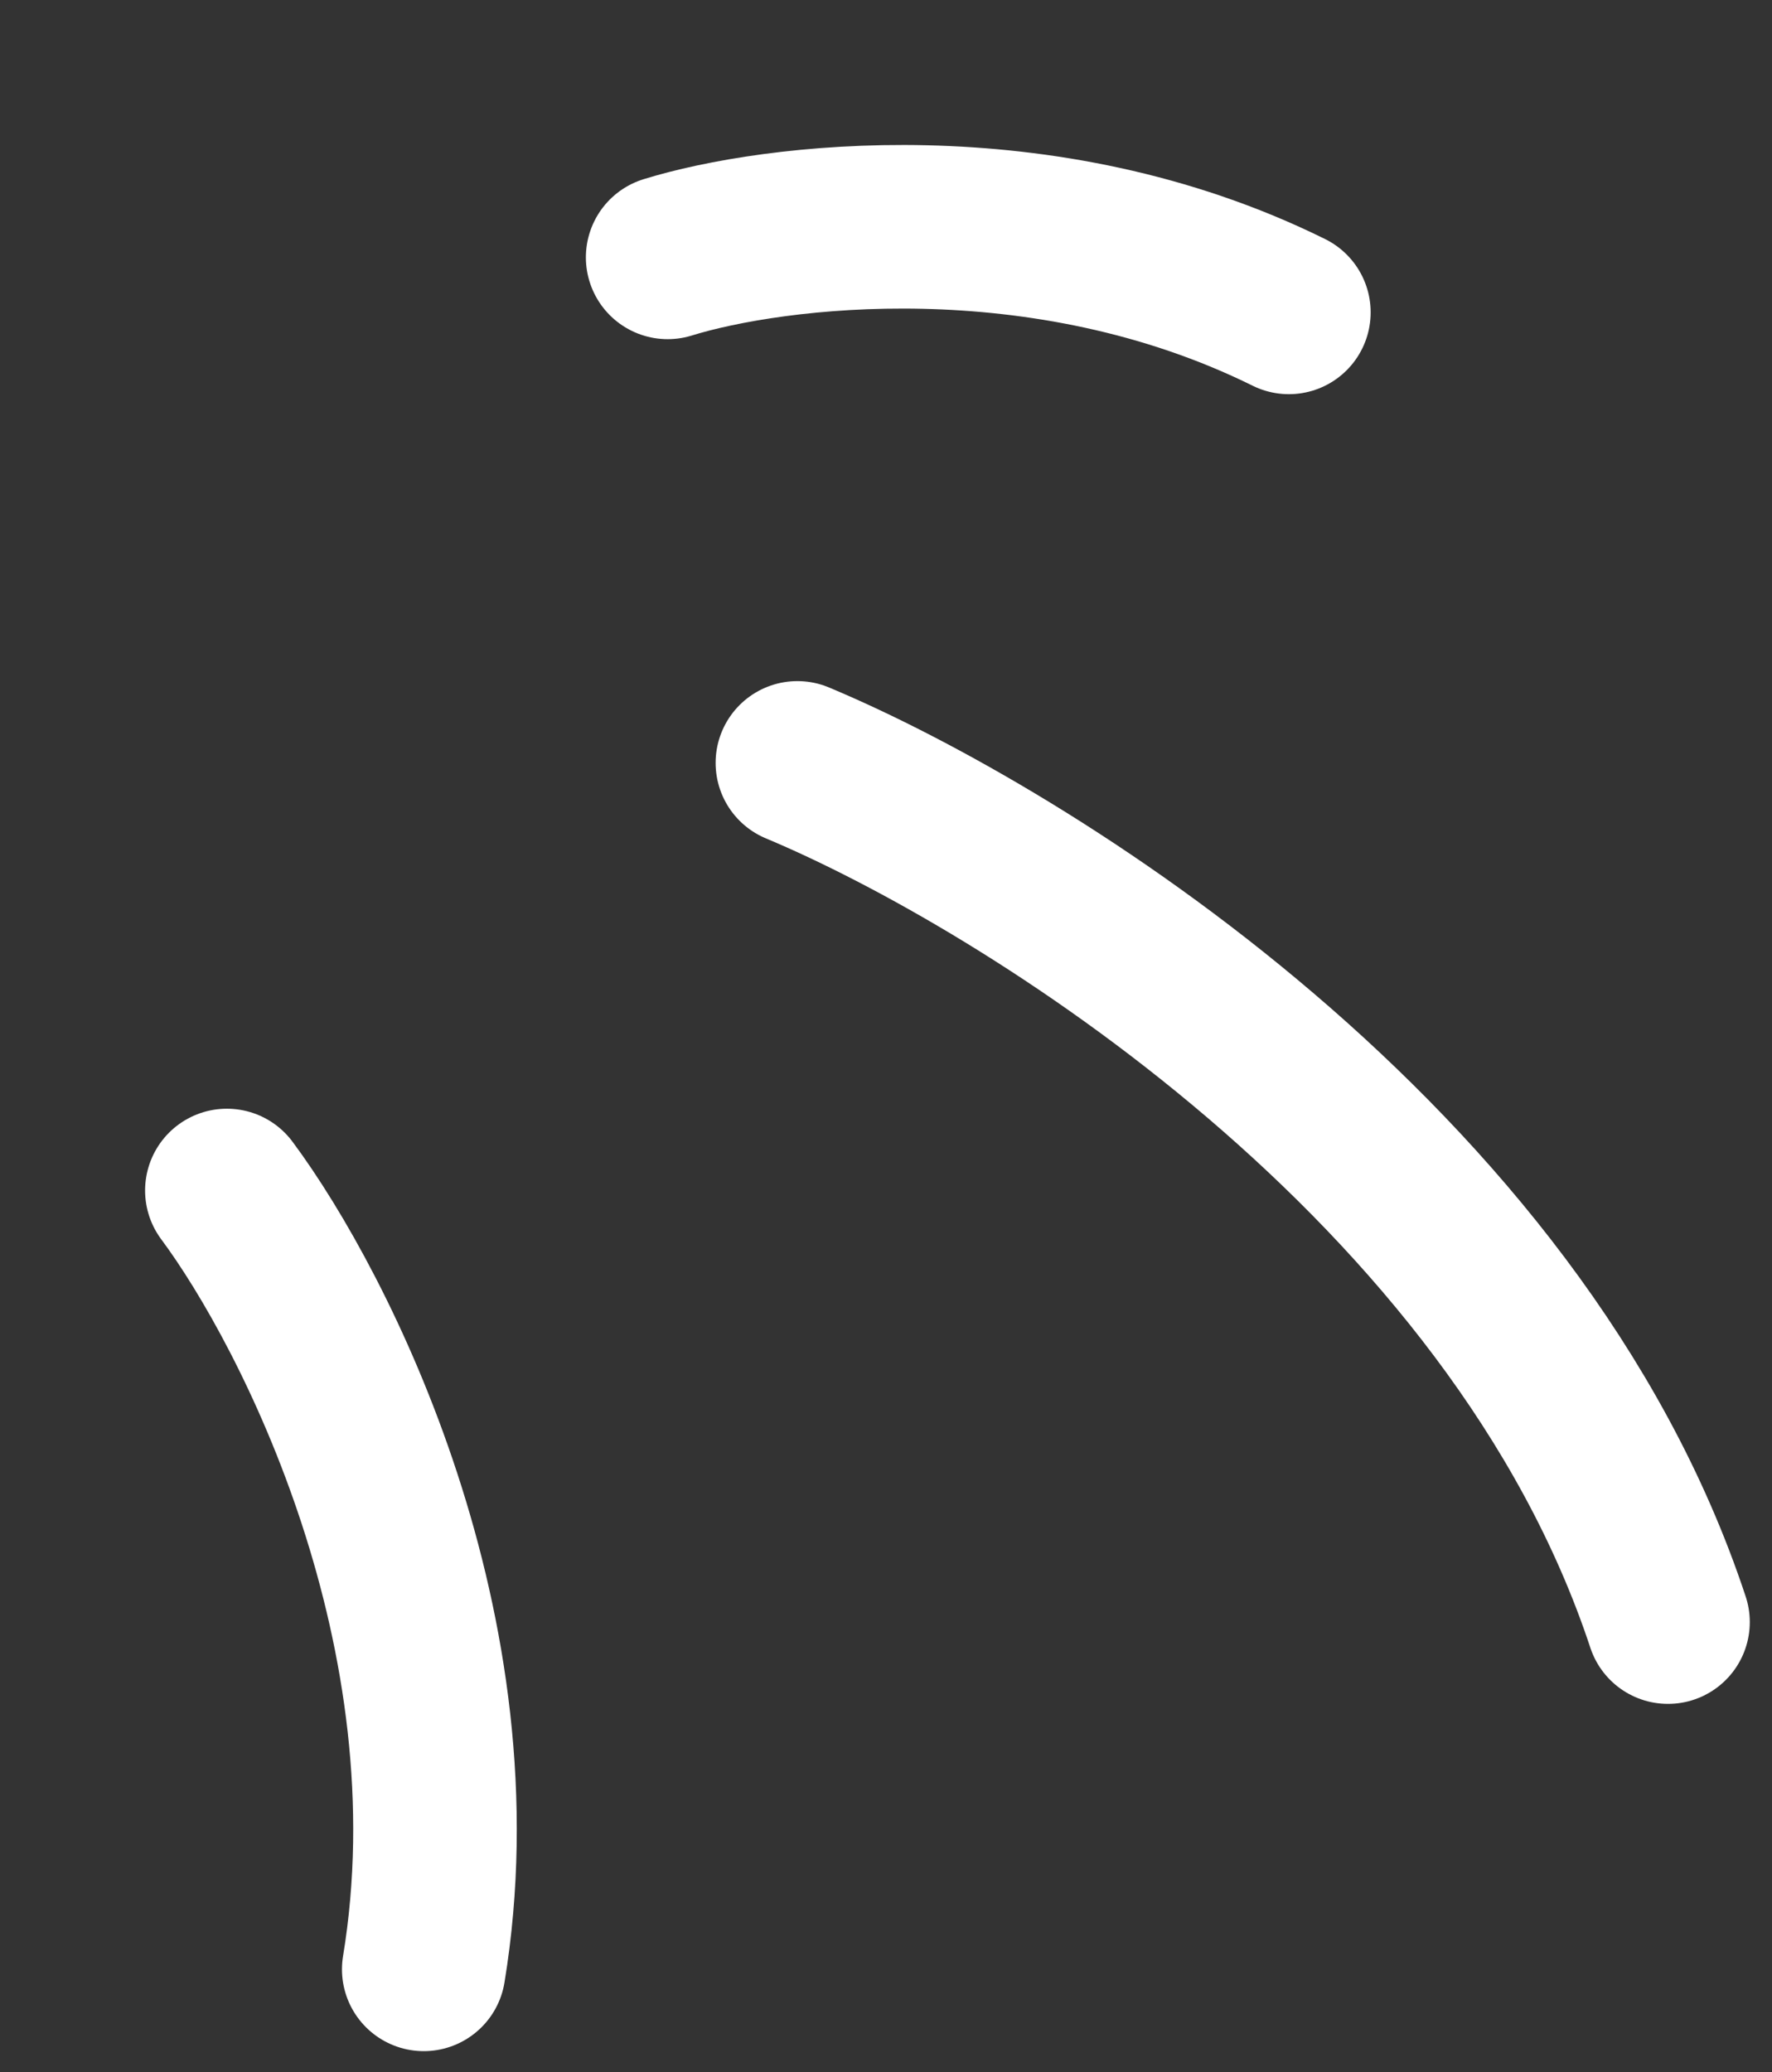 <svg width="65" height="76" viewBox="0 0 65 76" fill="none" xmlns="http://www.w3.org/2000/svg">
<rect x="0" y="0" width="65" height="76" fill="#333333" stroke="none"/>
<path d="M8.322 43.666C11.578 48.041 17.581 59.88 15.544 72.233" stroke="white" stroke-width="6" stroke-linecap="round"/>
<path d="M24.491 9.44C28.322 8.251 38.243 6.99 47.278 11.458" stroke="white" stroke-width="6" stroke-linecap="round"/>
<path d="M29.25 27.982C37.573 31.463 55.612 42.639 61.185 59.496" stroke="white" stroke-width="6" stroke-linecap="round"/>
</svg>
